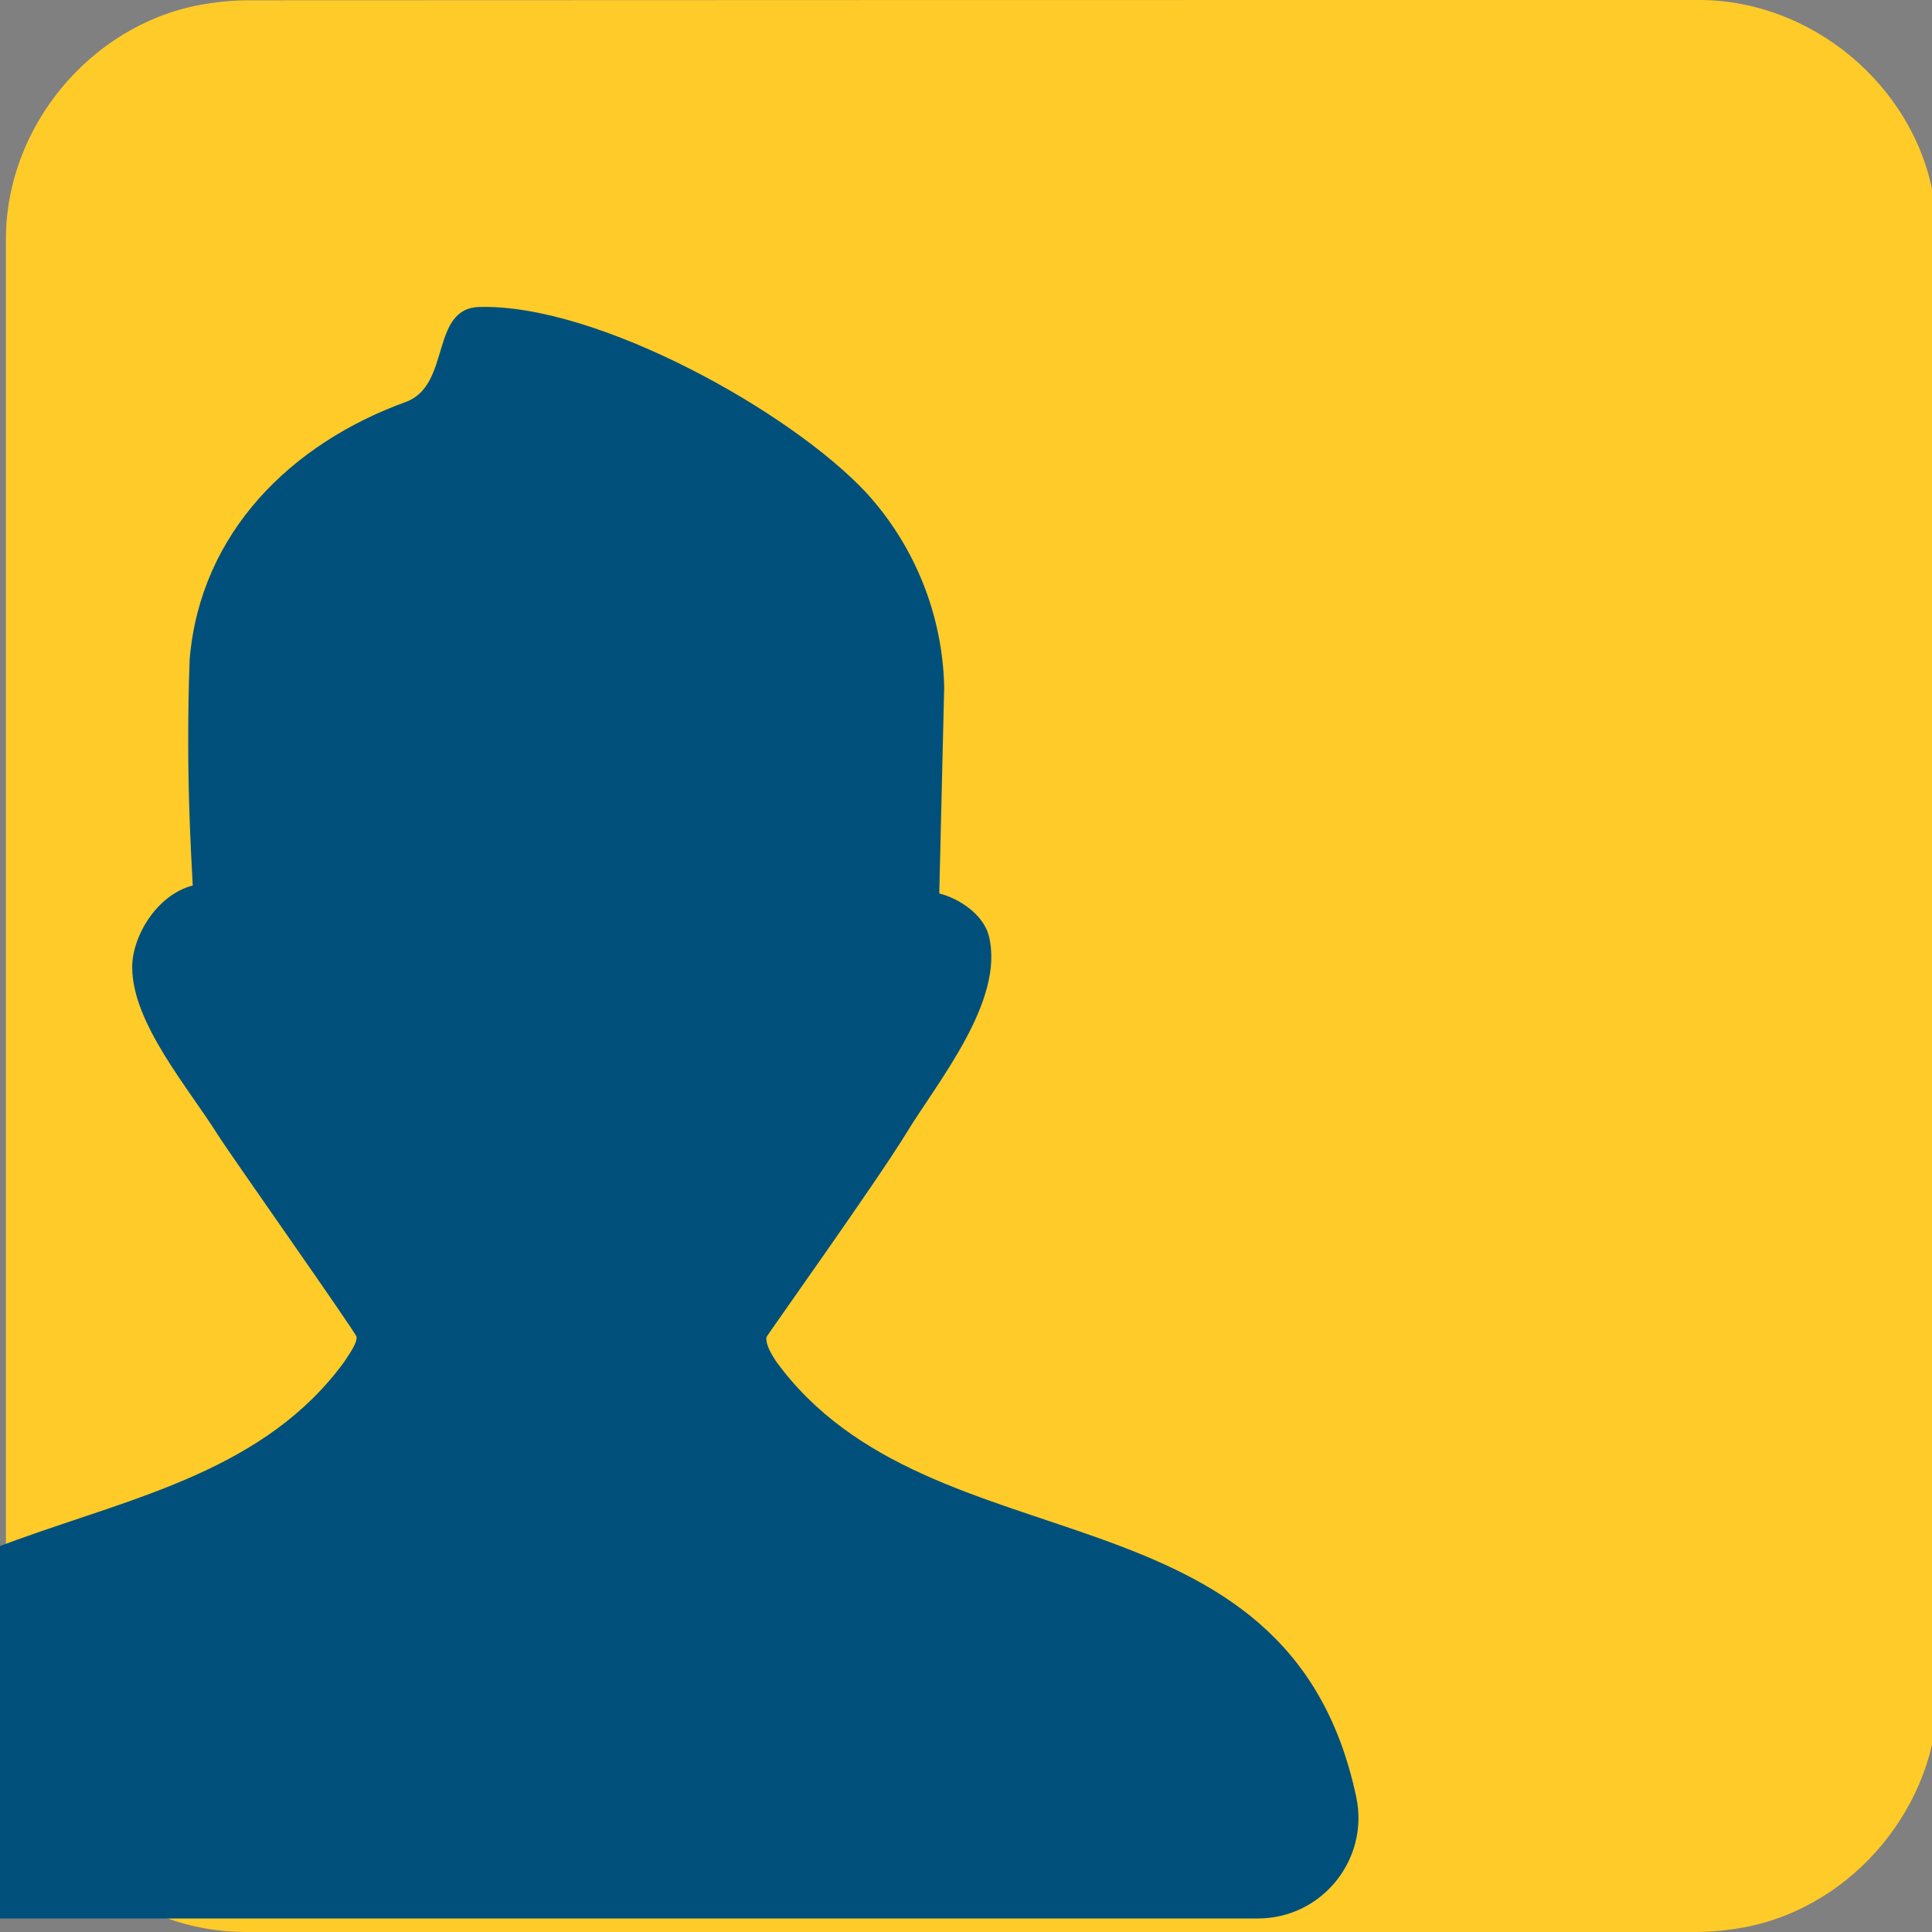<svg xmlns="http://www.w3.org/2000/svg" viewBox="0 0 650 650" overflow="hidden" preserveAspectRatio="xMidYMid meet" id="eaf-10726-0"><rect x="0" y="0" width="650" height="650" fill="#808080" stroke="none"/><defs><clipPath id="eaf-10726-1"><rect x="0" y="0" width="650" height="650"></rect></clipPath><style>#eaf-10726-0 * {animation: 7000ms linear infinite normal both running;offset-rotate:0deg}@keyframes eaf-10726-2{0%,100%{transform:none;offset-path:path("m462.15 -168.809l0 336.509l0 0l333.246 0")}}@keyframes eaf-10726-3{0%{offset-distance:0%;animation-timing-function:ease-in-out}21.43%{offset-distance:50.244%}76.67%{offset-distance:50.244%;animation-timing-function:ease-in-out}92.86%,100%{offset-distance:100%}}@keyframes eaf-10726-4{0%,100%{transform:translate(-462.15px,-167.7px)}}@keyframes eaf-10726-5{0%{opacity:0}25.71%{opacity:0;animation-timing-function:ease-in-out}39.04%,100%{opacity:1}}@keyframes eaf-10726-6{0%,100%{transform:none;offset-path:path("m466.5 131.4l0 0l333.246 0")}}@keyframes eaf-10726-7{0%{offset-distance:0%}76.67%{offset-distance:0%;animation-timing-function:ease-in-out}92.86%,100%{offset-distance:100%}}@keyframes eaf-10726-8{0%{transform:rotate(0)}41.43%{transform:rotate(0);animation-timing-function:ease-in-out}43.33%{transform:rotate(-7deg);animation-timing-function:ease-in-out}44.76%{transform:rotate(8deg);animation-timing-function:ease-in-out}46.19%{transform:rotate(-7deg);animation-timing-function:ease-in-out}47.61%{transform:rotate(8deg);animation-timing-function:ease-in-out}49.04%{transform:rotate(-7deg);animation-timing-function:ease-in-out}50.47%{transform:rotate(8deg);animation-timing-function:ease-in-out}51.9%{transform:rotate(-7deg);animation-timing-function:ease-in-out}53.33%{transform:rotate(8deg);animation-timing-function:ease-in-out}54.76%{transform:rotate(-7deg);animation-timing-function:ease-in-out}55.71%,100%{transform:rotate(0)}}@keyframes eaf-10726-9{0%,100%{transform:translate(-466.5px,-131.4px)}}@keyframes eaf-10726-10{0%,100%{transform:translate(188.178px,280.122px)}}@keyframes eaf-10726-11{0%{transform:scale(0,0)}60.96%{transform:scale(0,0);animation-timing-function:linear(0 0%,0.43 8%,0.79 17%,1.06 27%,1.21 37%,1.26 46%,1.25 56%,1.2 65%,1.04 88%,1 100%)}70.47%{transform:scale(0.684,0.684)}75.71%{transform:scale(0.684,0.684);animation-timing-function:linear(0 0%,-0.02 11%,-0.13 33%,-0.16 43%,-0.15 54%,-0.09 63%,0.06 73%,0.27 82%,0.58 91%,1 100%)}83.33%,100%{transform:scale(0,0)}}@keyframes eaf-10726-12{0%,100%{transform:translate(1.44px,14.843px)}}</style></defs><g clip-path="url('#eaf-10726-1')" style="isolation: isolate;"><g><path fill="#ffcb29" d="m651 325.1c0 81.6 0 163.1 0 244.7c0 37.4 -28.2 71.6 -65 78.6c-5.5 1 -11.1 1.6 -16.6 1.6c-162.6 0 -325.2 0 -487.7 0c-39.9 0 -74.7 -30.6 -79.9 -70.2c-0.5 -3.5 -0.8 -7 -0.8 -10.6c0 -163 0 -326 0 -488.9c0 -37.4 28.2 -71.6 65 -78.6c5.4 -1 11.1 -1.6 16.6 -1.6c162.7 -0.1 325.4 -0.1 488.1 -0.1c37.4 0 71.6 28.2 78.6 65c1 5.4 1.6 11.1 1.6 16.6c0.1 81.2 0.1 162.3 0.1 243.5l0 0l0 0z" transform="translate(1 0)"></path><path fill="#01507b" d="m147.7 423c-7.9 -12.6 -22.7 -29.7 -22.7 -44.4c0 -8.3 6.6 -19.2 16 -21.6c-0.7 -12.5 -1.2 -25.1 -1.2 -37.7c0 -7.4 0.1 -14.9 0.4 -22.3c2.9 -33.3 26.8 -56.8 57.1 -67.8c12.1 -4.4 6.3 -24.9 19.6 -25.1c31.1 -0.8 82.3 27.7 102.3 49.3c12.7 14 20 32.2 20.4 51.2l-1.3 54.5c5.5 1.4 11.7 5.7 13.1 11.2c4.3 17.2 -13.6 38.6 -21.9 52.3c-7.7 12.6 -36.9 53.5 -36.9 53.8c-0.1 1.5 0.6 3.4 2.6 6.4c41 56.3 135.2 29.8 153.3 115.1c3.5 16.5 -9.1 32.1 -26 32.1l-372.1 0c-14.7 0 -26 -13.3 -23.4 -27.8c15.8 -90.6 112.5 -62.2 154.1 -119.4c2.2 -3.3 3.3 -5.1 3.2 -6.5c0 -0.9 -33.6 -48.5 -36.6 -53.3l0 0z" transform="matrix(1.273 0 0 1.273 -114.647 -156.539)"></path><g transform="translate(16 8.201)"><path fill="#fefadf" stroke="#01507b" stroke-width="14" stroke-miterlimit="10" d="m371.4 308.4c2.2 -14.1 4.4 -28.2 6.6 -42.3c1.6 -10 3.1 -19.9 4.8 -29.9c0.7 -3.9 -0.6 -4.6 -3.9 -4.6c-65 0.1 41 -0.3 -23.9 0.4c-20.1 0.2 -35.7 -16.1 -38.3 -35.6c-0.4 -3.2 -0.7 -6.4 -0.7 -9.7c0 -55.6 0 -61.5 0 -117c0 -19.4 10.7 -36 26.4 -41.5c3.5 -1.3 7 -1.7 10.7 -1.7c88 0 129 0.2 217 -0.1c18.6 -0.1 33.8 14.1 37.4 34.8c0.8 4.2 0.8 8.3 0.8 12.6c0 54.4 0 59 -0.1 113.3c0 13.1 -3.8 24.9 -12.7 34.3c-6.5 6.9 -14.4 10.4 -23.5 10.4c-4.7 0 -133.3 0.3 -138 -0.1c-3.5 -0.3 -5.6 1.3 -7.7 4c-17.6 23.9 -35.3 47.8 -52.9 71.6c-0.4 0.5 -0.8 1.2 -1.3 1.7c-0.2 -0.3 -0.4 -0.4 -0.7 -0.6z" transform="translate(0 -336.509)" style="animation-name: eaf-10726-2, eaf-10726-3, eaf-10726-4; animation-composition: replace, add, add;"></path><g transform="translate(0 0)" style="animation-name: eaf-10726-6, eaf-10726-7, eaf-10726-8, eaf-10726-9; animation-composition: replace, add, add, add;"><g opacity="0" style="animation-name: eaf-10726-5;"><path fill="#c20000" stroke="#fefadf" stroke-width="8" d="m455.4 104l-95.6 0c-6.7 0 -12.2 -5.4 -12.2 -12.2l0 -5.8c0 -6.7 5.4 -12.2 12.2 -12.2l95.6 0c6.7 0 12.2 5.4 12.2 12.2l0 5.8c0 6.7 -5.5 12.2 -12.2 12.2z"></path><path fill="#c20000" stroke="#fefadf" stroke-width="8" d="m516.3 104l-24.3 0c-6.7 0 -12.2 -5.4 -12.2 -12.2l0 -5.8c0 -6.7 5.4 -12.2 12.2 -12.2l24.3 0c6.7 0 12.2 5.4 12.2 12.2l0 5.8c0 6.7 -5.4 12.2 -12.2 12.2z"></path><path fill="#c20000" stroke="#fefadf" stroke-width="8" d="m515.4 146.5l-95.6 0c-6.7 0 -12.2 -5.4 -12.2 -12.2l0 -5.8c0 -6.7 5.4 -12.2 12.2 -12.2l95.6 0c6.7 0 12.2 5.4 12.2 12.2l0 5.8c-0.1 6.8 -5.5 12.2 -12.2 12.2z"></path><path fill="#c20000" stroke="#fefadf" stroke-width="8" d="m573.2 102l-24.3 0c-6.7 0 -12.2 -5.4 -12.2 -12.2l0 -5.8c0 -6.7 5.4 -12.2 12.2 -12.2l24.3 0c6.7 0 12.2 5.4 12.2 12.2l0 5.8c0 6.8 -5.5 12.2 -12.2 12.2z"></path><path fill="#c20000" stroke="#fefadf" stroke-width="8" d="m384.1 146.5l-24.3 0c-6.7 0 -12.2 -5.4 -12.2 -12.2l0 -5.8c0 -6.7 5.4 -12.2 12.2 -12.2l24.3 0c6.7 0 12.2 5.4 12.2 12.2l0 5.8c0 6.8 -5.5 12.2 -12.2 12.2z"></path><path fill="#c20000" stroke="#fefadf" stroke-width="8" d="m561.6 146.5l-12.8 0c-6.7 0 -12.2 -5.4 -12.2 -12.2l0 -5.8c0 -6.7 5.4 -12.2 12.2 -12.2l12.8 0c6.7 0 12.2 5.4 12.2 12.2l0 5.8c0 6.8 -5.5 12.2 -12.2 12.2z"></path><path fill="#c20000" stroke="#fefadf" stroke-width="8" d="m415 191l-54.1 0c-6.7 0 -12.2 -5.4 -12.2 -12.2l0 -5.8c0 -6.7 5.4 -12.2 12.2 -12.2l54.1 0c6.7 0 12.2 5.4 12.2 12.2l0 5.8c-0.1 6.7 -5.5 12.2 -12.2 12.2z"></path><path fill="#c20000" stroke="#fefadf" stroke-width="8" d="m475.5 189l-24.3 0c-6.7 0 -12.2 -5.4 -12.2 -12.2l0 -5.8c0 -6.7 5.4 -12.2 12.2 -12.2l24.3 0c6.7 0 12.2 5.4 12.2 12.2l0 5.8c-0.1 6.8 -5.5 12.2 -12.2 12.2z"></path></g></g></g><path fill="#ffc636" d="m103.562 134.615c0 0 -99.758 -66.735 -102.357 -66.689c-2.599 0.046 -97.229 72.166 -97.229 72.166c0 0 32.642 -115.498 31.795 -117.955c-0.847 -2.458 -98.679 -70.17 -98.679 -70.17c0 0 119.932 -4.647 122.007 -6.212c2.076 -1.565 36.242 -115.533 36.242 -115.533c0 0 41.48 112.626 43.61 114.116c2.13 1.49 121.078 -1.234 121.078 -1.234c0 0 -94.296 74.253 -95.055 76.739c-0.759 2.486 38.588 114.77 38.588 114.77z" transform="matrix(0 0 0 0 188.178 280.122)" style="animation-name: eaf-10726-10, eaf-10726-11, eaf-10726-12; animation-composition: replace, add, add;"></path></g></g></svg>